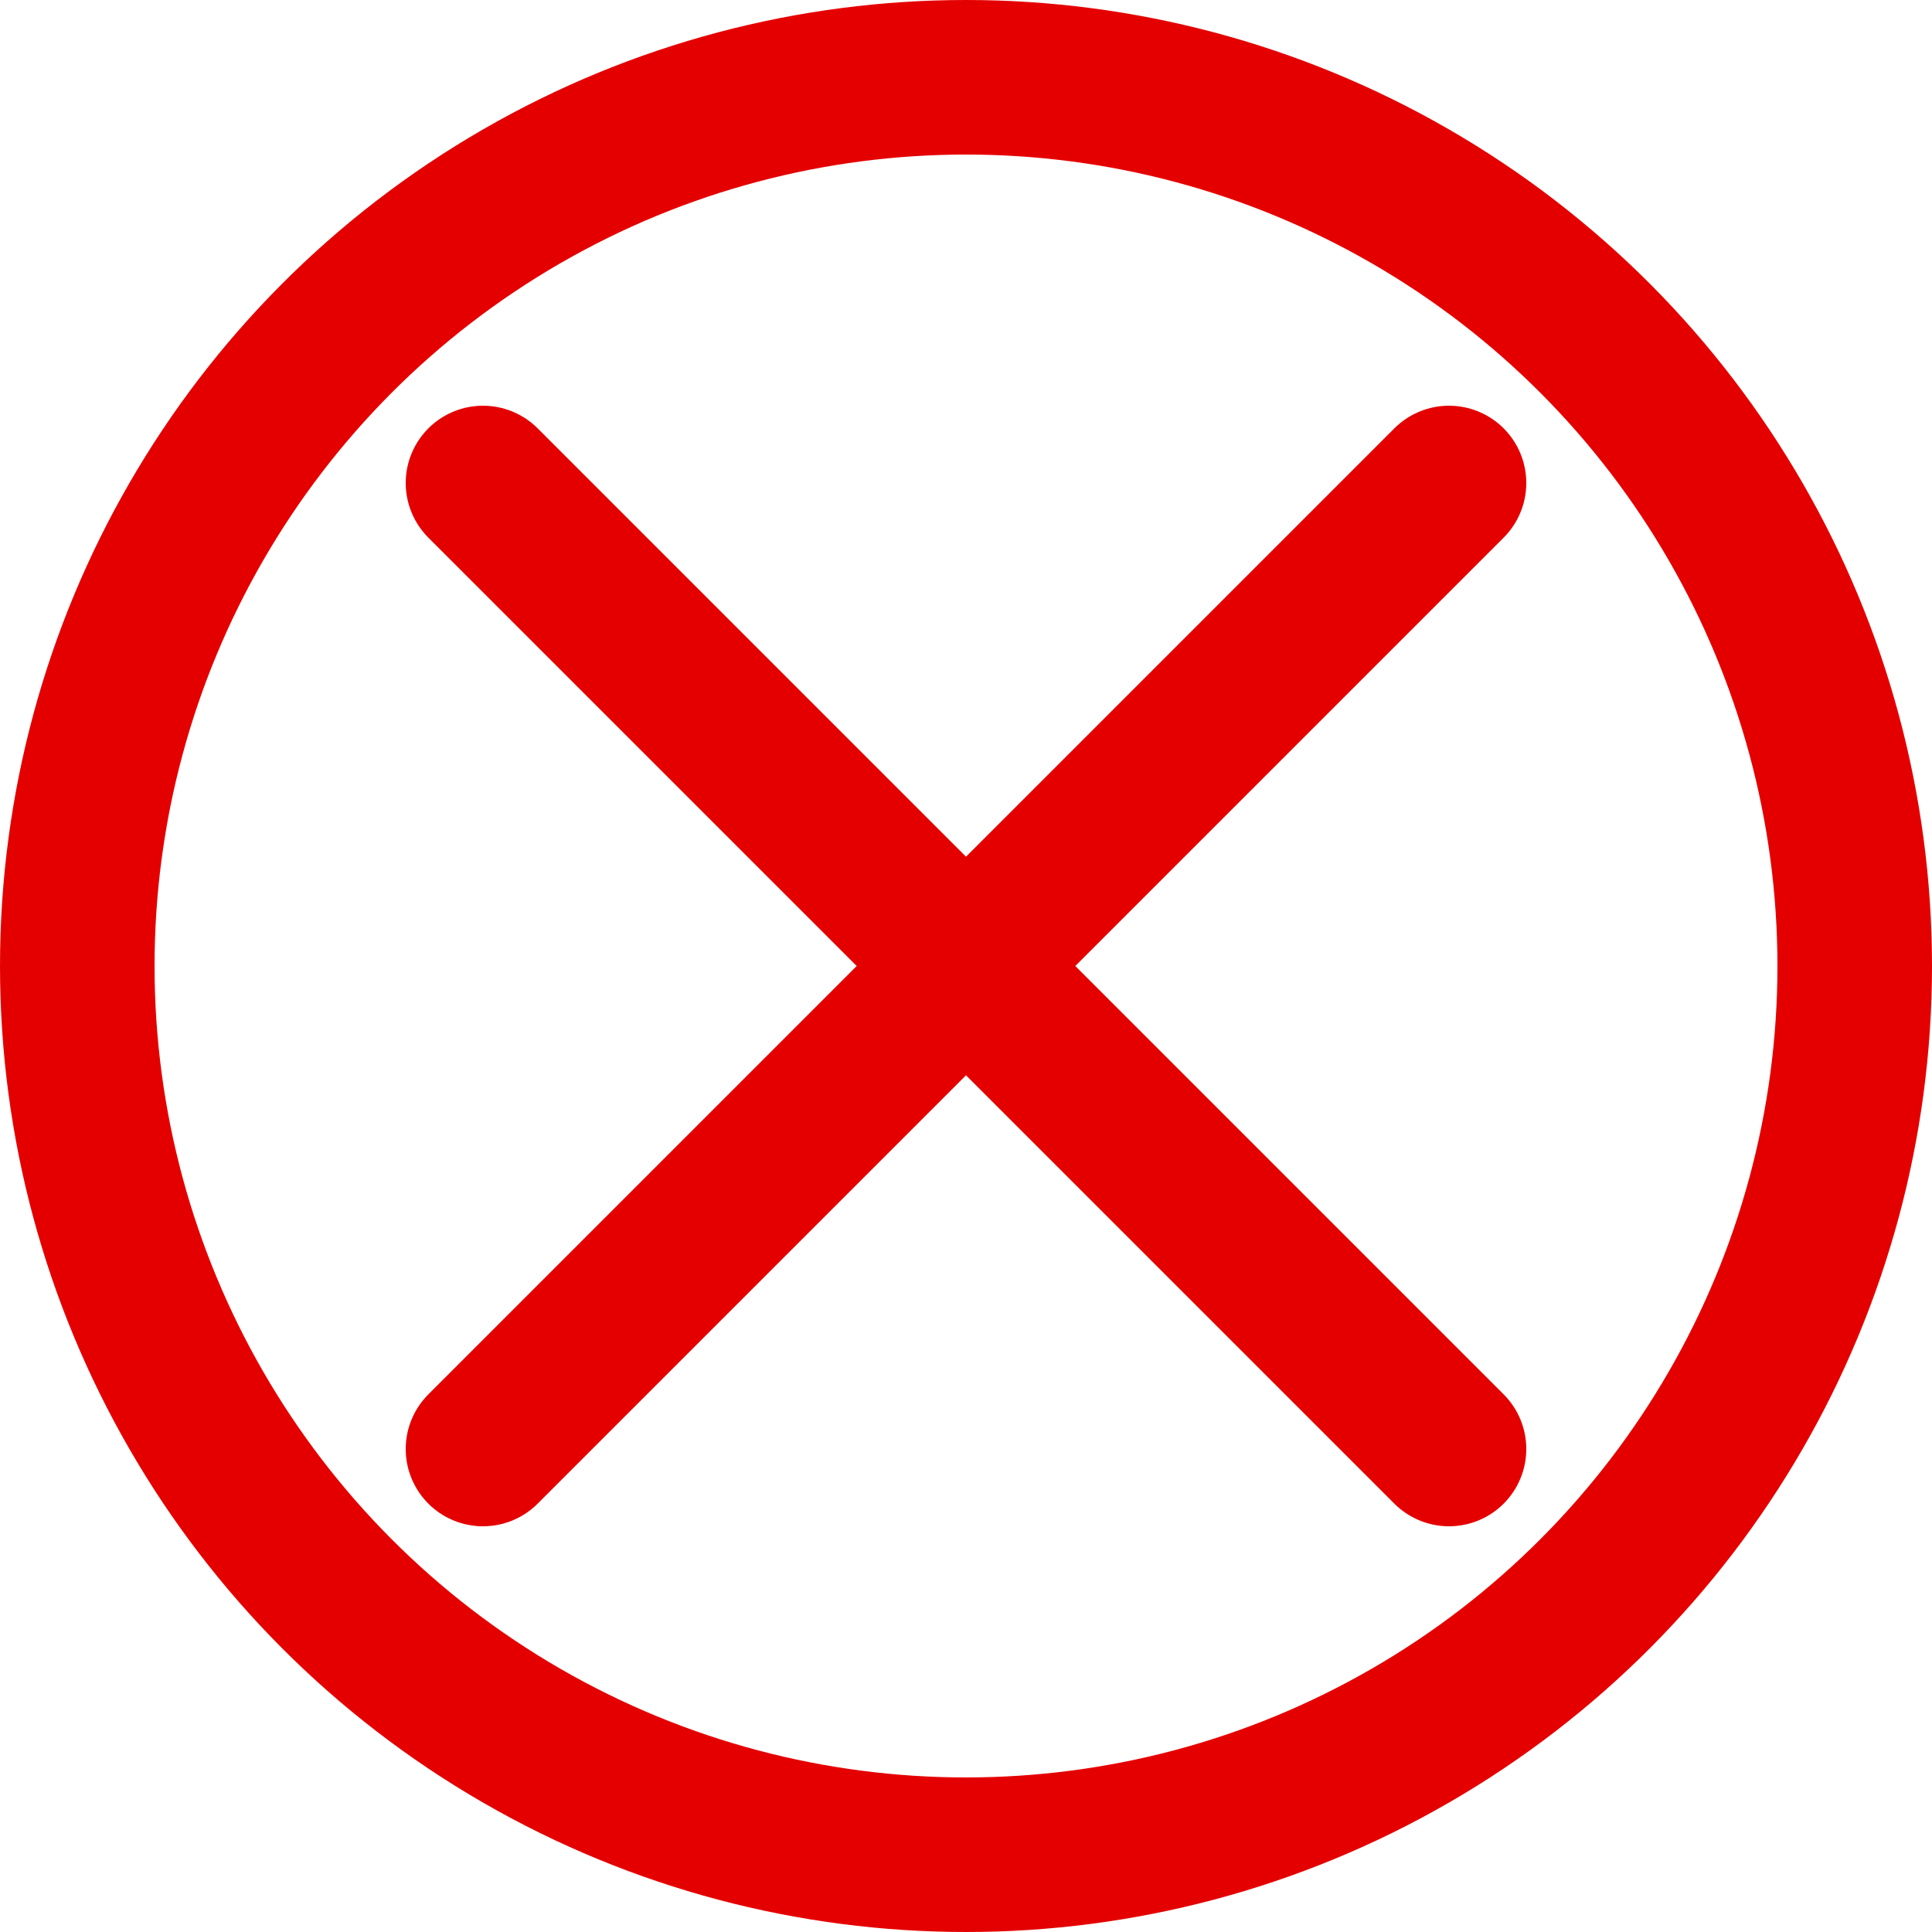 <svg width="100" height="100" viewBox="0 0 100 100" fill="none" xmlns="http://www.w3.org/2000/svg">
<path d="M75 25L25 75" stroke="#E50000" stroke-width="8" stroke-linecap="round" stroke-linejoin="round"/>
<path d="M25 25L75 75" stroke="#E50000" stroke-width="8" stroke-linecap="round" stroke-linejoin="round"/>
<circle cx="50" cy="50" r="46" stroke="#E50000" stroke-width="8"/>
</svg>
